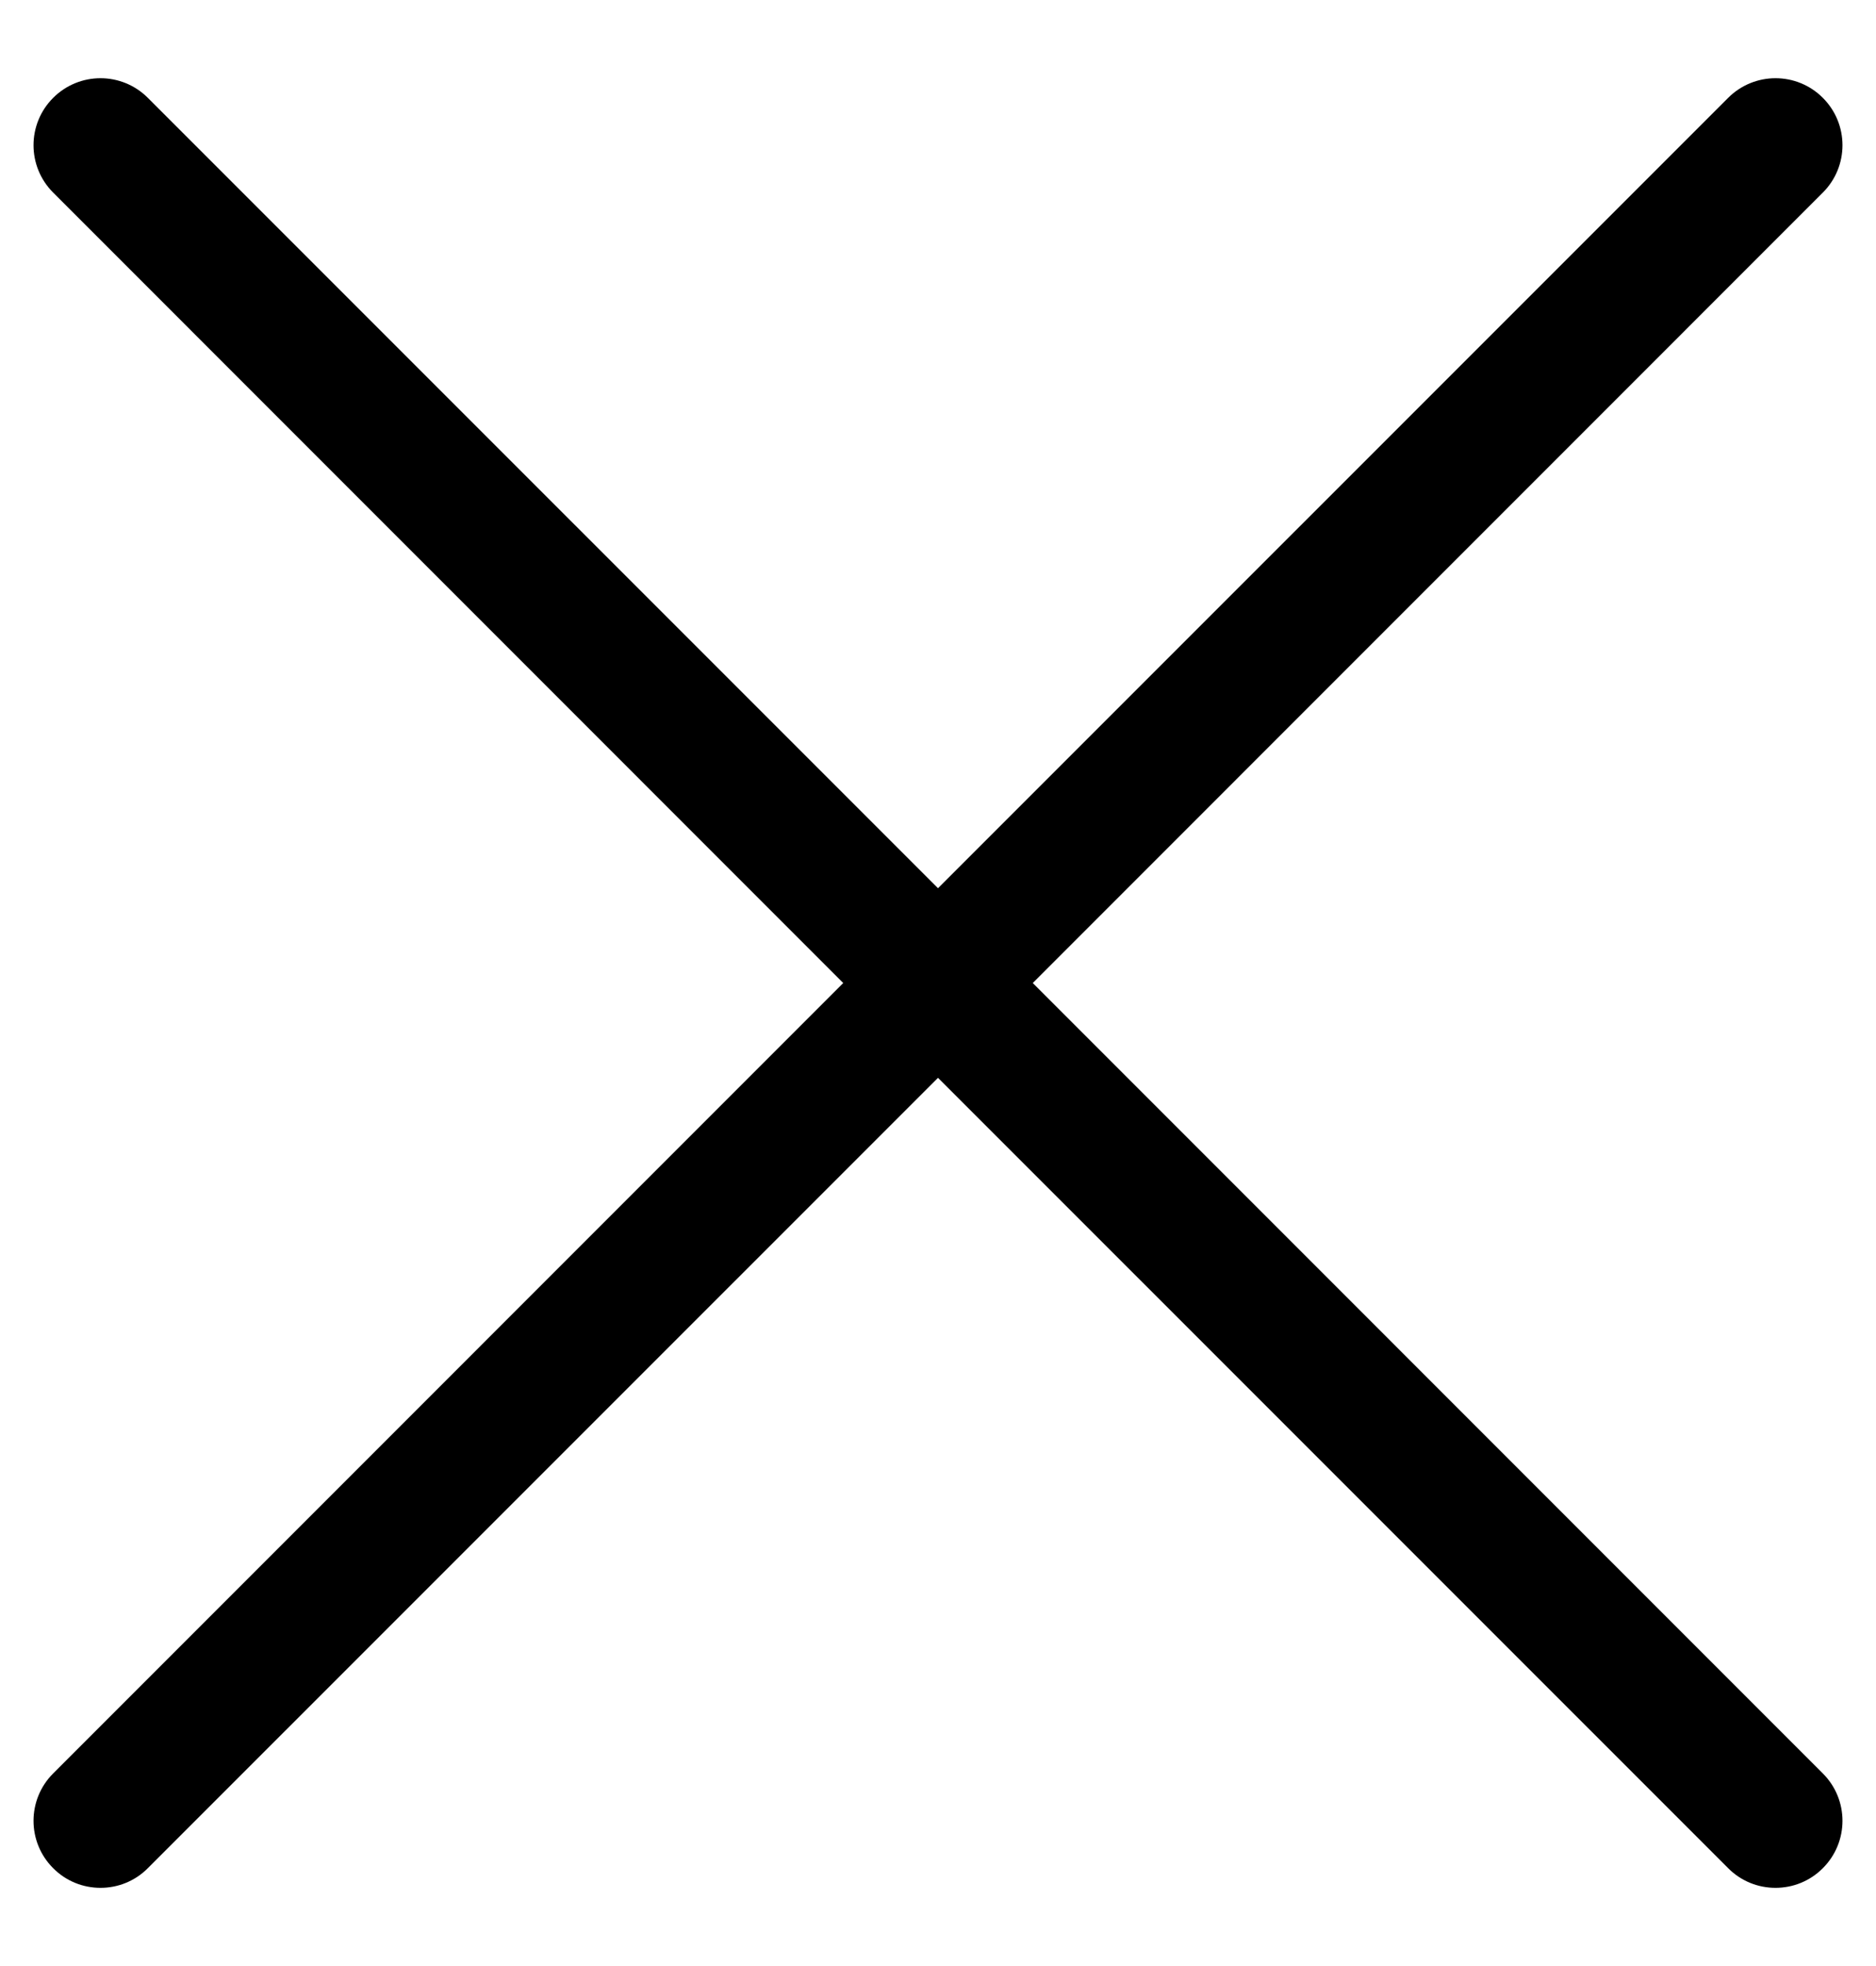 <svg width="21" height="22" viewBox="0 0 21 22" fill="black" xmlns="http://www.w3.org/2000/svg">
<path d="M11.561 11L20.405 2.155C20.698 1.862 20.698 1.388 20.405 1.095C20.113 0.802 19.638 0.802 19.345 1.095L10.5 9.939L1.655 1.095C1.362 0.802 0.888 0.802 0.595 1.095C0.302 1.388 0.302 1.862 0.595 2.155L9.439 11L0.595 19.845C0.302 20.138 0.302 20.612 0.595 20.905C0.741 21.052 0.933 21.125 1.125 21.125C1.317 21.125 1.509 21.052 1.655 20.905L10.5 12.061L19.345 20.905C19.491 21.052 19.683 21.125 19.875 21.125C20.067 21.125 20.259 21.052 20.405 20.905C20.698 20.612 20.698 20.138 20.405 19.845L11.561 11Z" fill="#black"/>
</svg>
